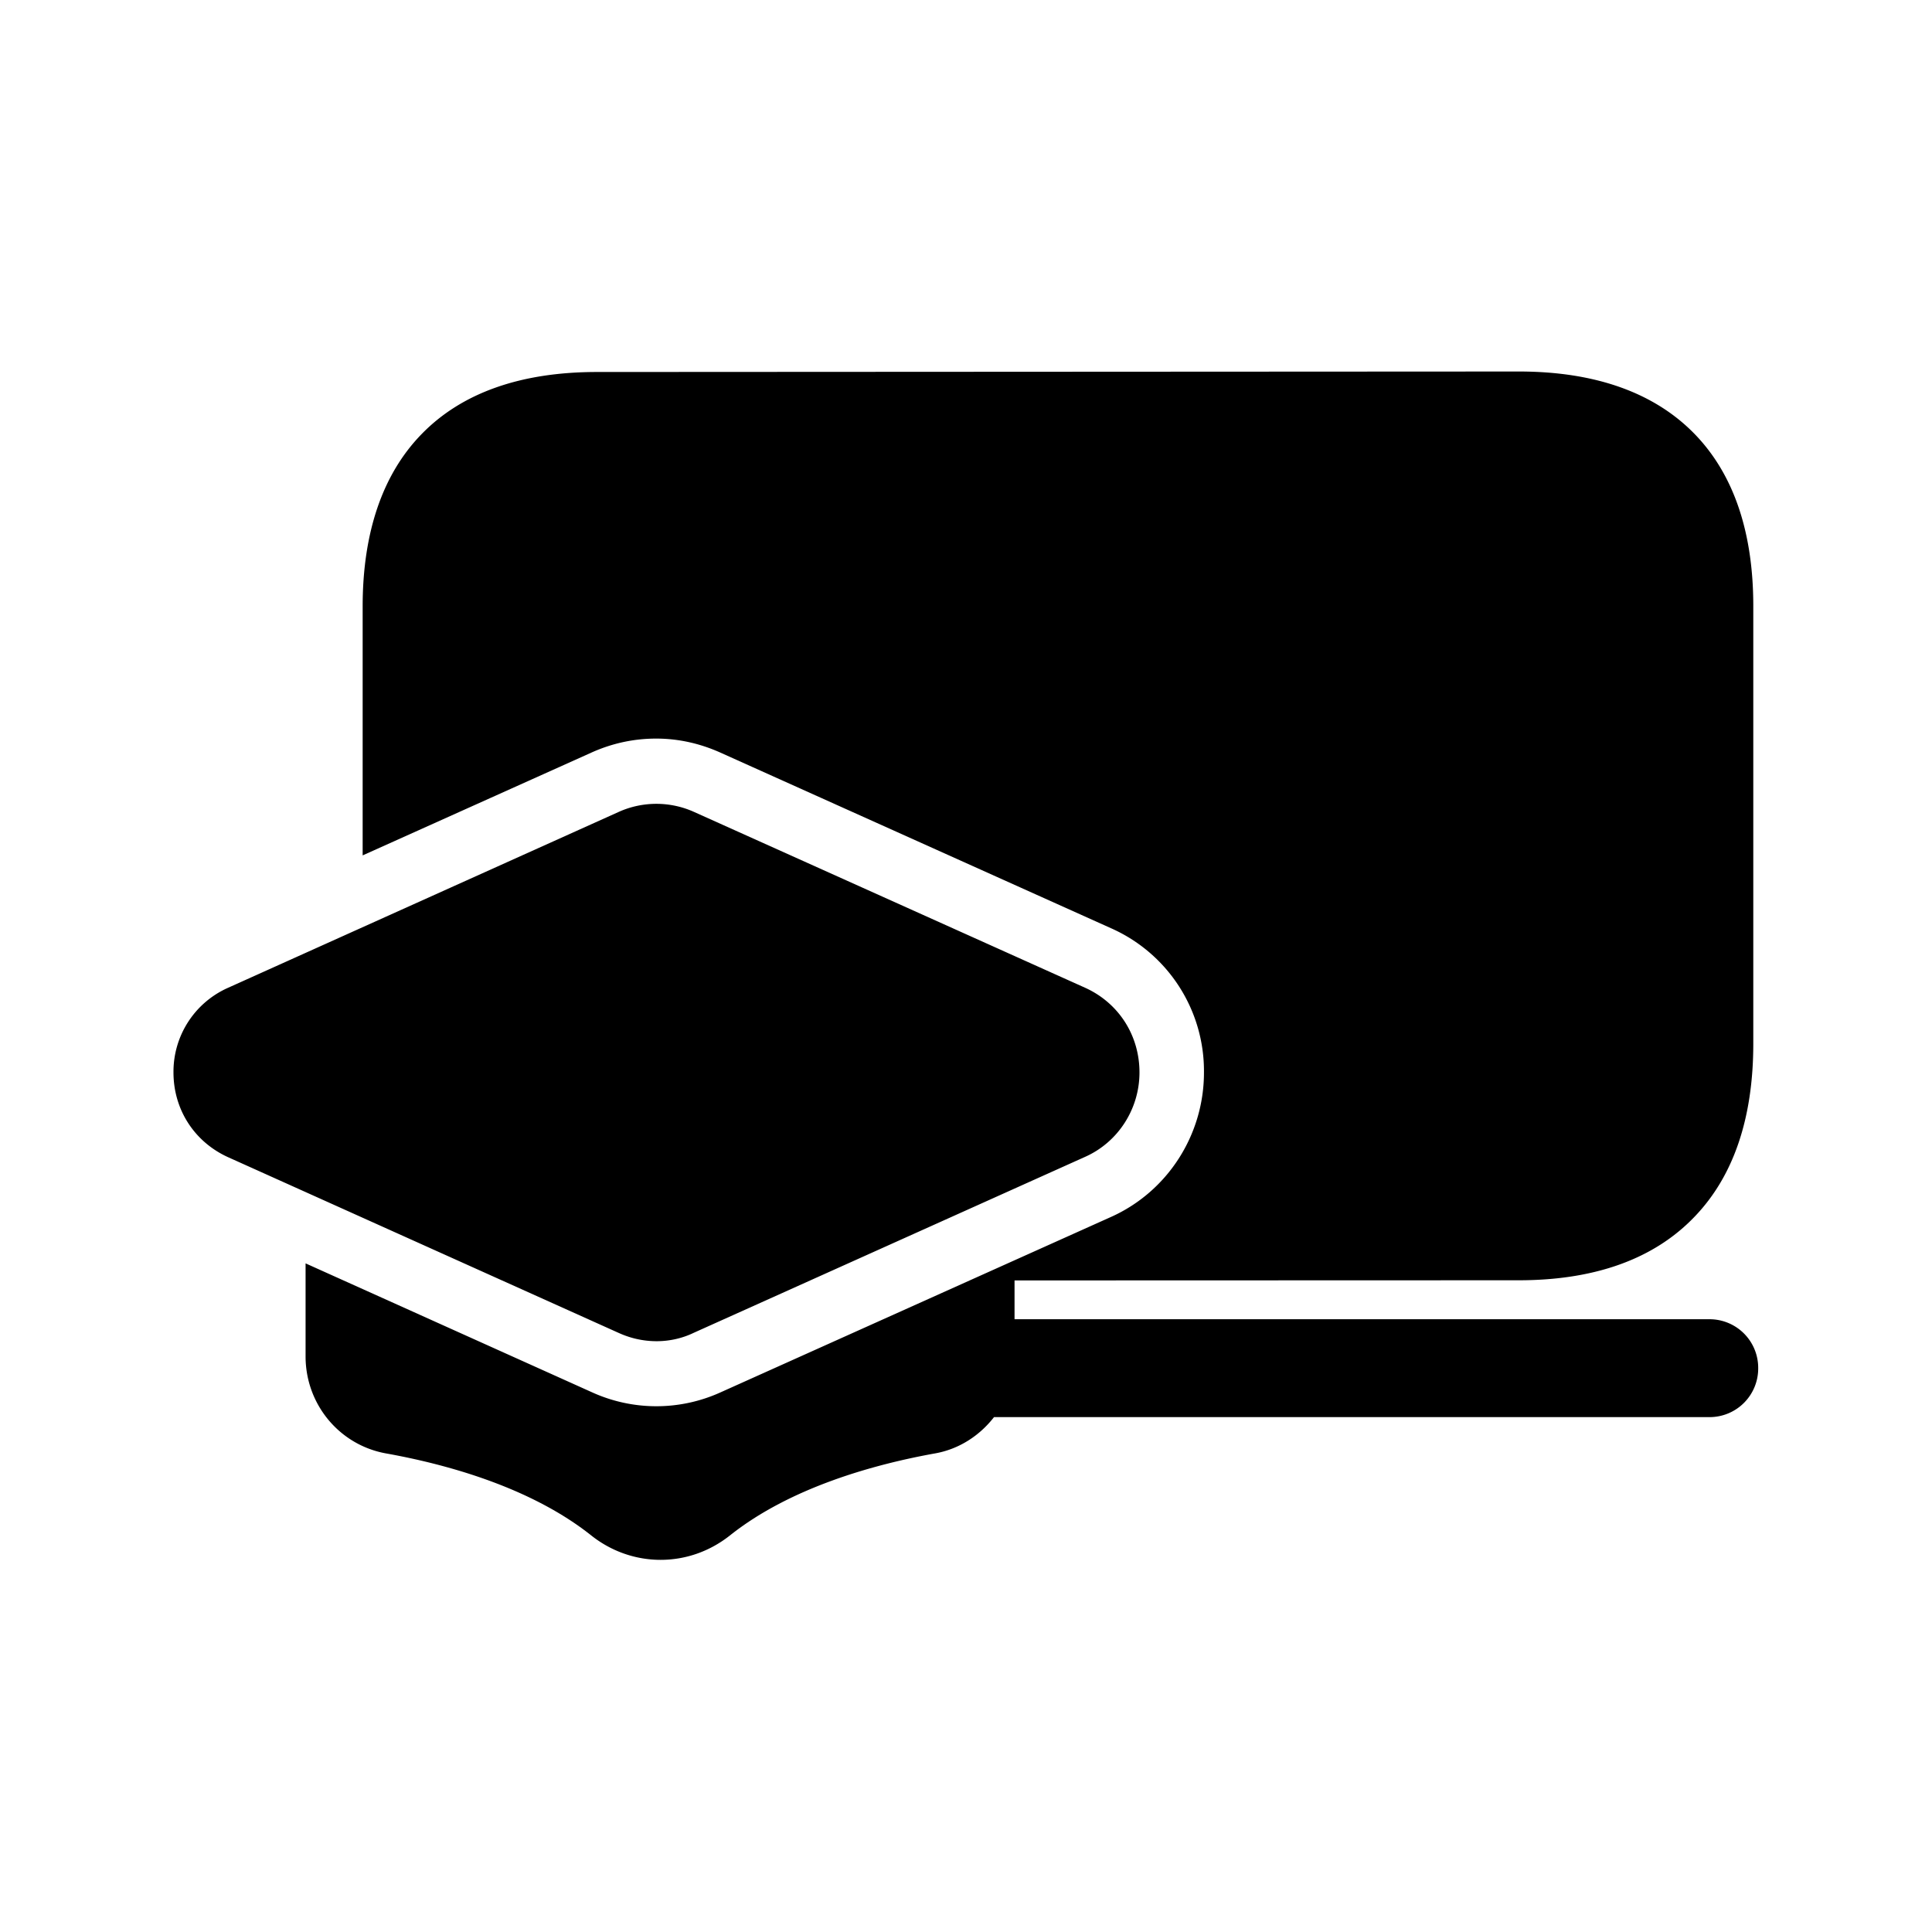<svg xmlns="http://www.w3.org/2000/svg" width="24" height="24" fill="none"><path fill="#000" d="M21.841 16.996a.604.604 0 0 0-.602-.608h-8.636v-.482l6.263-.002c.95 0 1.684-.266 2.185-.79.485-.504.729-1.227.729-2.149V7.528c0-.918-.244-1.638-.729-2.137-.498-.512-1.232-.776-2.182-.776l-11.453.006c-.95 0-1.684.26-2.183.776-.481.496-.728 1.218-.728 2.137v3.092L7.36 9.343q.381-.168.792-.168c.275 0 .54.06.79.171l4.86 2.185a1.94 1.94 0 0 1 1.154 1.793c0 .776-.454 1.479-1.154 1.793l-4.857 2.182a1.93 1.93 0 0 1-1.583 0l-3.566-1.605v1.156c0 .594.42 1.101 1 1.205.748.134 1.796.42 2.55 1.02.254.201.557.302.86.302s.604-.1.86-.302c.753-.6 1.803-.886 2.548-1.02.3-.053.555-.221.734-.451h8.891a.604.604 0 0 0 .602-.608M7.69 16.56q.223.1.465.101c.157 0 .317-.034.462-.104l4.86-2.185c.412-.182.678-.596.678-1.05 0-.462-.26-.865-.678-1.053l-4.86-2.185a1.14 1.14 0 0 0-.927 0l-4.86 2.188a1.14 1.14 0 0 0-.675 1.05c0 .462.26.863.678 1.053z"/></svg>